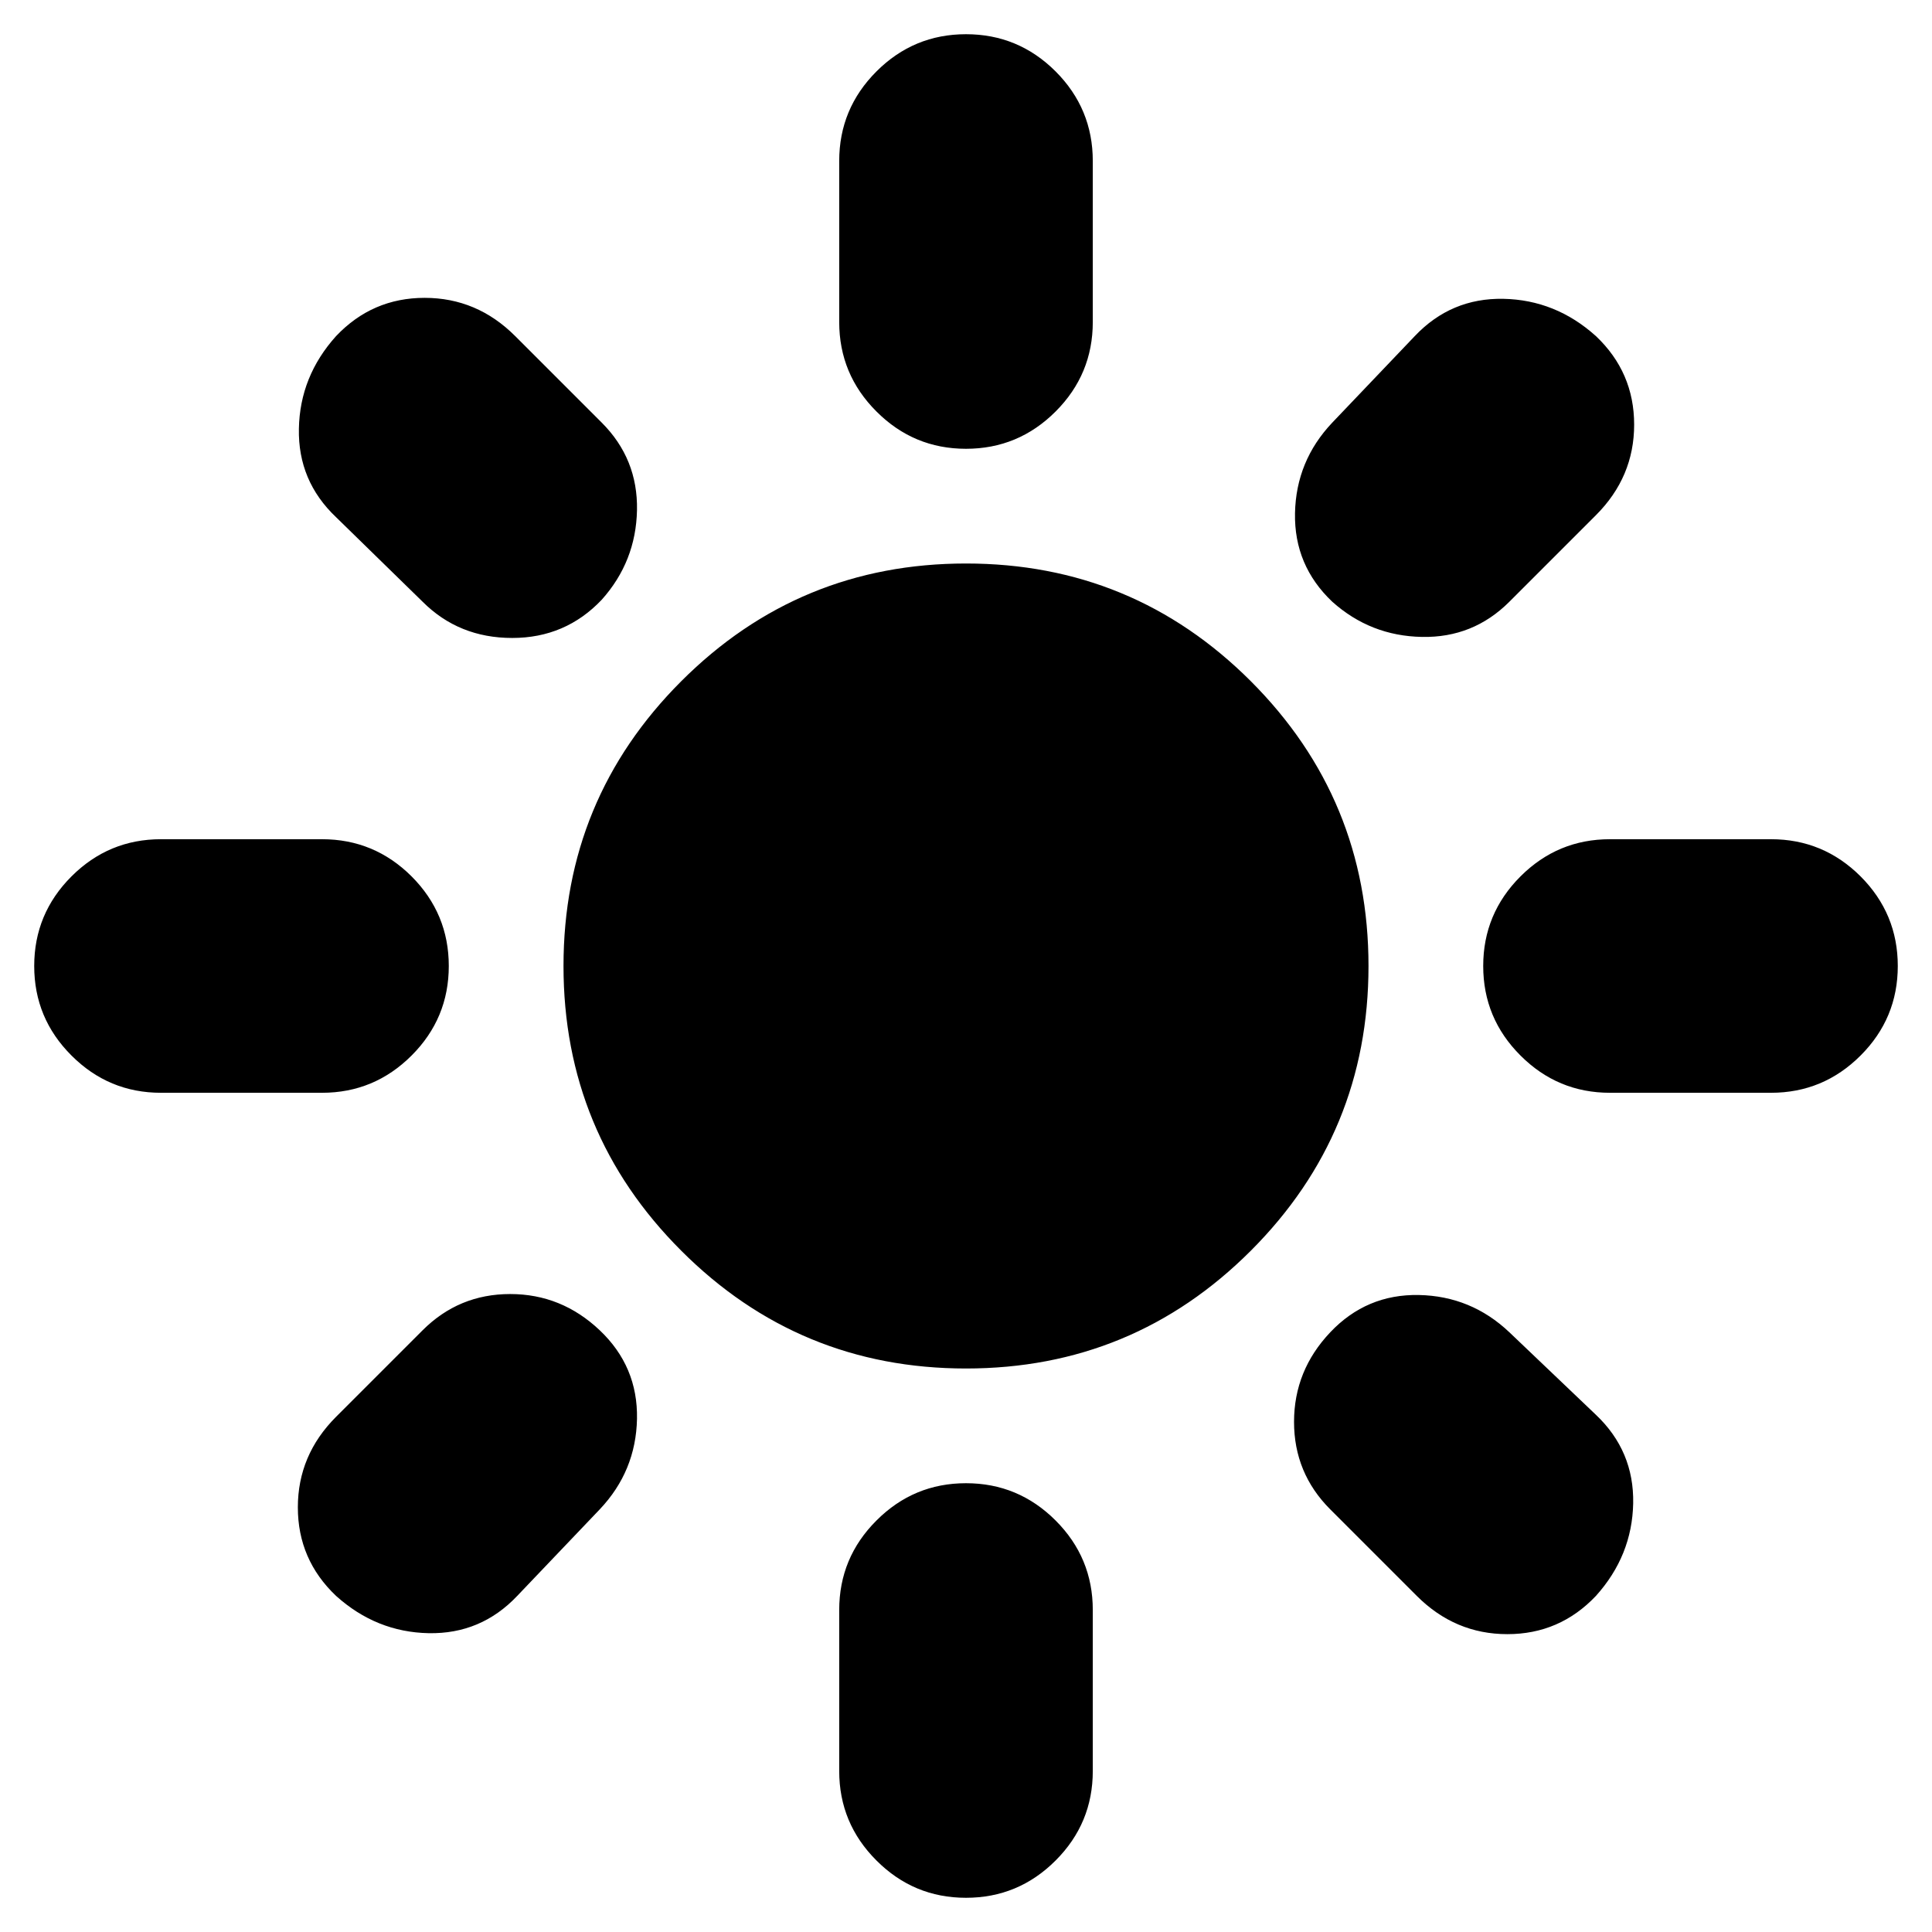 <svg xmlns="http://www.w3.org/2000/svg" height="24" width="24"><path d="M12 17Q9.925 17 8.463 15.537Q7 14.075 7 12Q7 9.925 8.463 8.462Q9.925 7 12 7Q14.075 7 15.538 8.462Q17 9.925 17 12Q17 14.075 15.538 15.537Q14.075 17 12 17ZM2 13.575Q1.35 13.575 0.888 13.112Q0.425 12.65 0.425 12Q0.425 11.35 0.888 10.887Q1.35 10.425 2 10.425H4Q4.65 10.425 5.113 10.887Q5.575 11.35 5.575 12Q5.575 12.65 5.113 13.112Q4.65 13.575 4 13.575ZM20 13.575Q19.35 13.575 18.888 13.112Q18.425 12.65 18.425 12Q18.425 11.35 18.888 10.887Q19.35 10.425 20 10.425H22Q22.65 10.425 23.113 10.887Q23.575 11.35 23.575 12Q23.575 12.65 23.113 13.112Q22.65 13.575 22 13.575ZM12 5.575Q11.35 5.575 10.888 5.112Q10.425 4.65 10.425 4V2Q10.425 1.35 10.888 0.887Q11.35 0.425 12 0.425Q12.65 0.425 13.113 0.887Q13.575 1.35 13.575 2V4Q13.575 4.65 13.113 5.112Q12.65 5.575 12 5.575ZM12 23.575Q11.35 23.575 10.888 23.112Q10.425 22.65 10.425 22V20Q10.425 19.35 10.888 18.888Q11.35 18.425 12 18.425Q12.65 18.425 13.113 18.888Q13.575 19.35 13.575 20V22Q13.575 22.65 13.113 23.112Q12.65 23.575 12 23.575ZM5.25 7.475 4.175 6.425Q3.7 5.975 3.713 5.325Q3.725 4.675 4.175 4.175Q4.625 3.7 5.275 3.7Q5.925 3.7 6.4 4.175L7.475 5.25Q7.925 5.7 7.913 6.337Q7.9 6.975 7.475 7.45Q7.025 7.925 6.363 7.925Q5.7 7.925 5.25 7.475ZM17.6 19.825 16.525 18.75Q16.075 18.3 16.075 17.663Q16.075 17.025 16.525 16.55Q16.975 16.075 17.625 16.087Q18.275 16.1 18.75 16.55L19.825 17.575Q20.3 18.025 20.288 18.675Q20.275 19.325 19.825 19.825Q19.375 20.3 18.725 20.3Q18.075 20.3 17.6 19.825ZM16.55 7.475Q16.075 7.025 16.087 6.375Q16.1 5.725 16.55 5.25L17.575 4.175Q18.025 3.7 18.675 3.712Q19.325 3.725 19.825 4.175Q20.3 4.625 20.3 5.275Q20.3 5.925 19.825 6.4L18.75 7.475Q18.3 7.925 17.663 7.912Q17.025 7.9 16.55 7.475ZM4.175 19.825Q3.7 19.375 3.7 18.725Q3.7 18.075 4.175 17.6L5.25 16.525Q5.7 16.075 6.338 16.075Q6.975 16.075 7.45 16.525Q7.925 16.975 7.913 17.625Q7.9 18.275 7.45 18.75L6.425 19.825Q5.975 20.3 5.325 20.288Q4.675 20.275 4.175 19.825Z"/></svg>